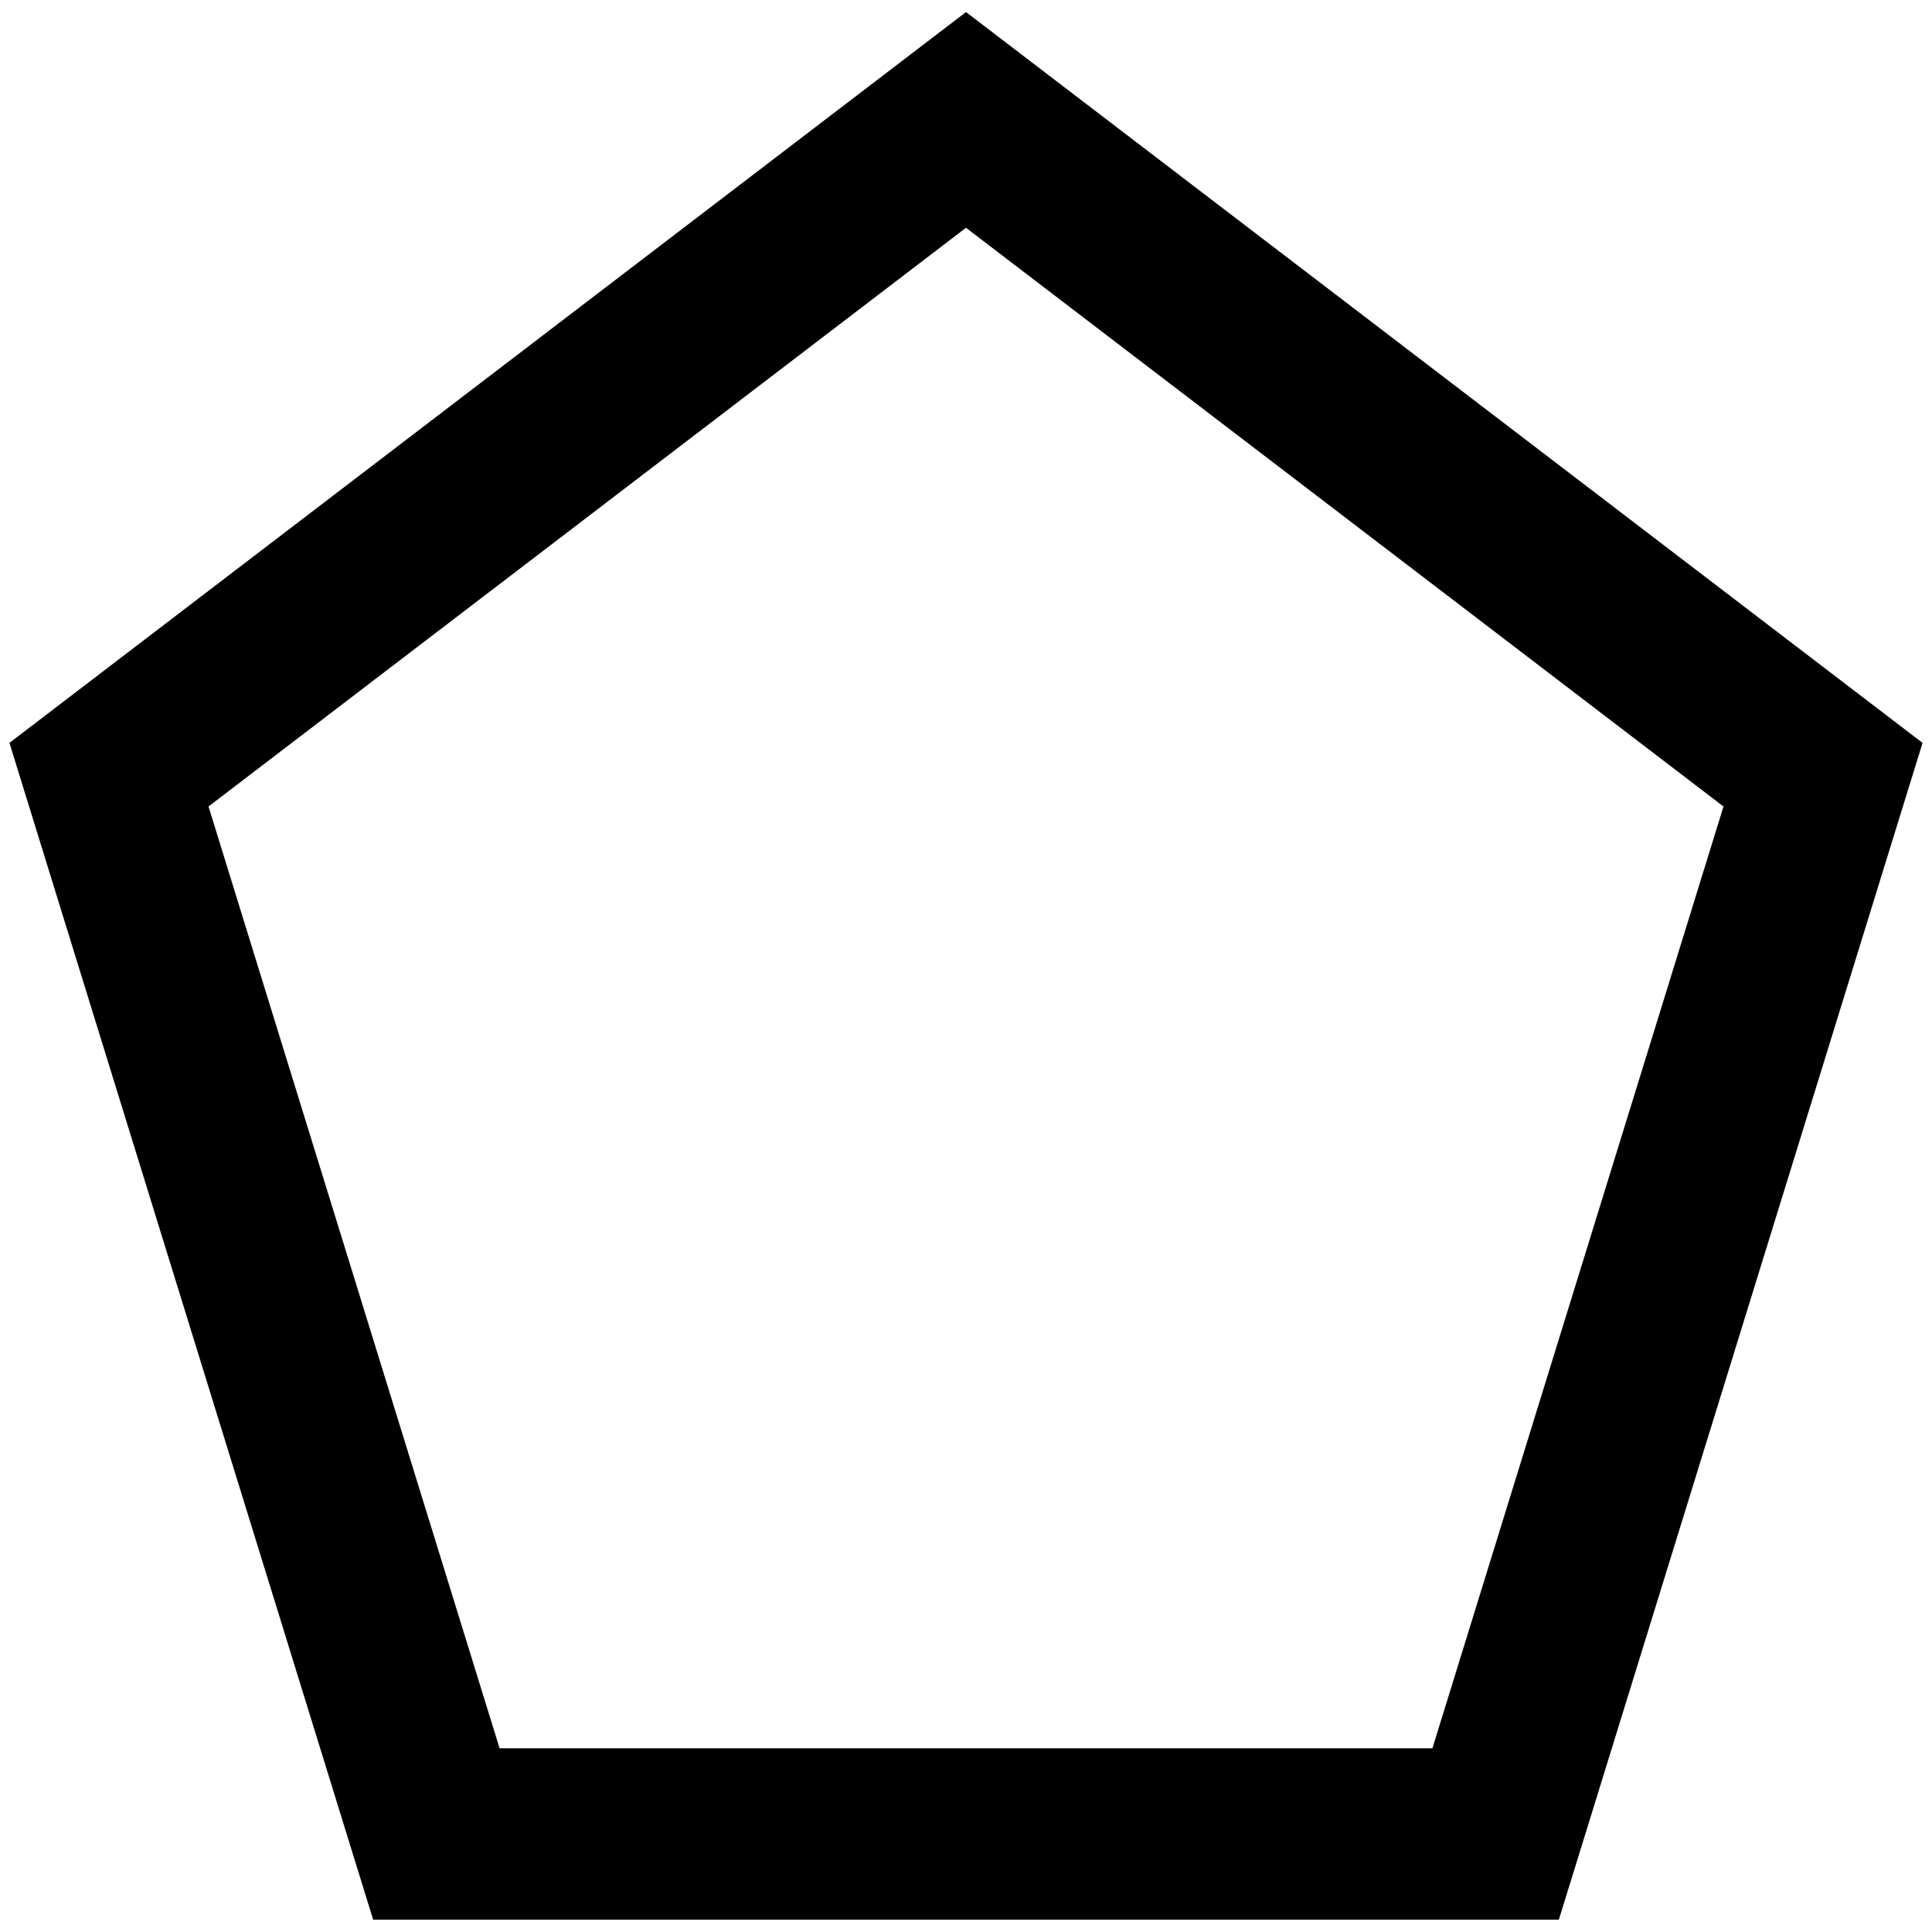 <?xml version="1.0" encoding="UTF-8" standalone="no" ?>
<!DOCTYPE svg PUBLIC "-//W3C//DTD SVG 1.1//EN" "http://www.w3.org/Graphics/SVG/1.1/DTD/svg11.dtd">
<svg xmlns="http://www.w3.org/2000/svg" xmlns:xlink="http://www.w3.org/1999/xlink" version="1.1" width="256" height="256" viewBox="0 0 256 256" xml:space="preserve">
<desc>Created with Fabric.js 5.3.0</desc>
<defs>
</defs>
<g transform="matrix(2.839 0 0 2.839 128 129.45)" id="vGAii8JGfYHBW5IKbMcKe"  >
<path style="stroke: rgb(0,0,0); stroke-width: 8; stroke-dasharray: none; stroke-linecap: butt; stroke-dashoffset: 0; stroke-linejoin: miter; stroke-miterlimit: 4; fill: none; fill-rule: nonzero; opacity: 1;"  transform=" translate(-40, -40)" d="M 0 30.56 L 40 0 L 80 30.56 L 64.72 80 L 15.28 80 L 0 30.56 z" stroke-linecap="round" />
</g>
</svg>
